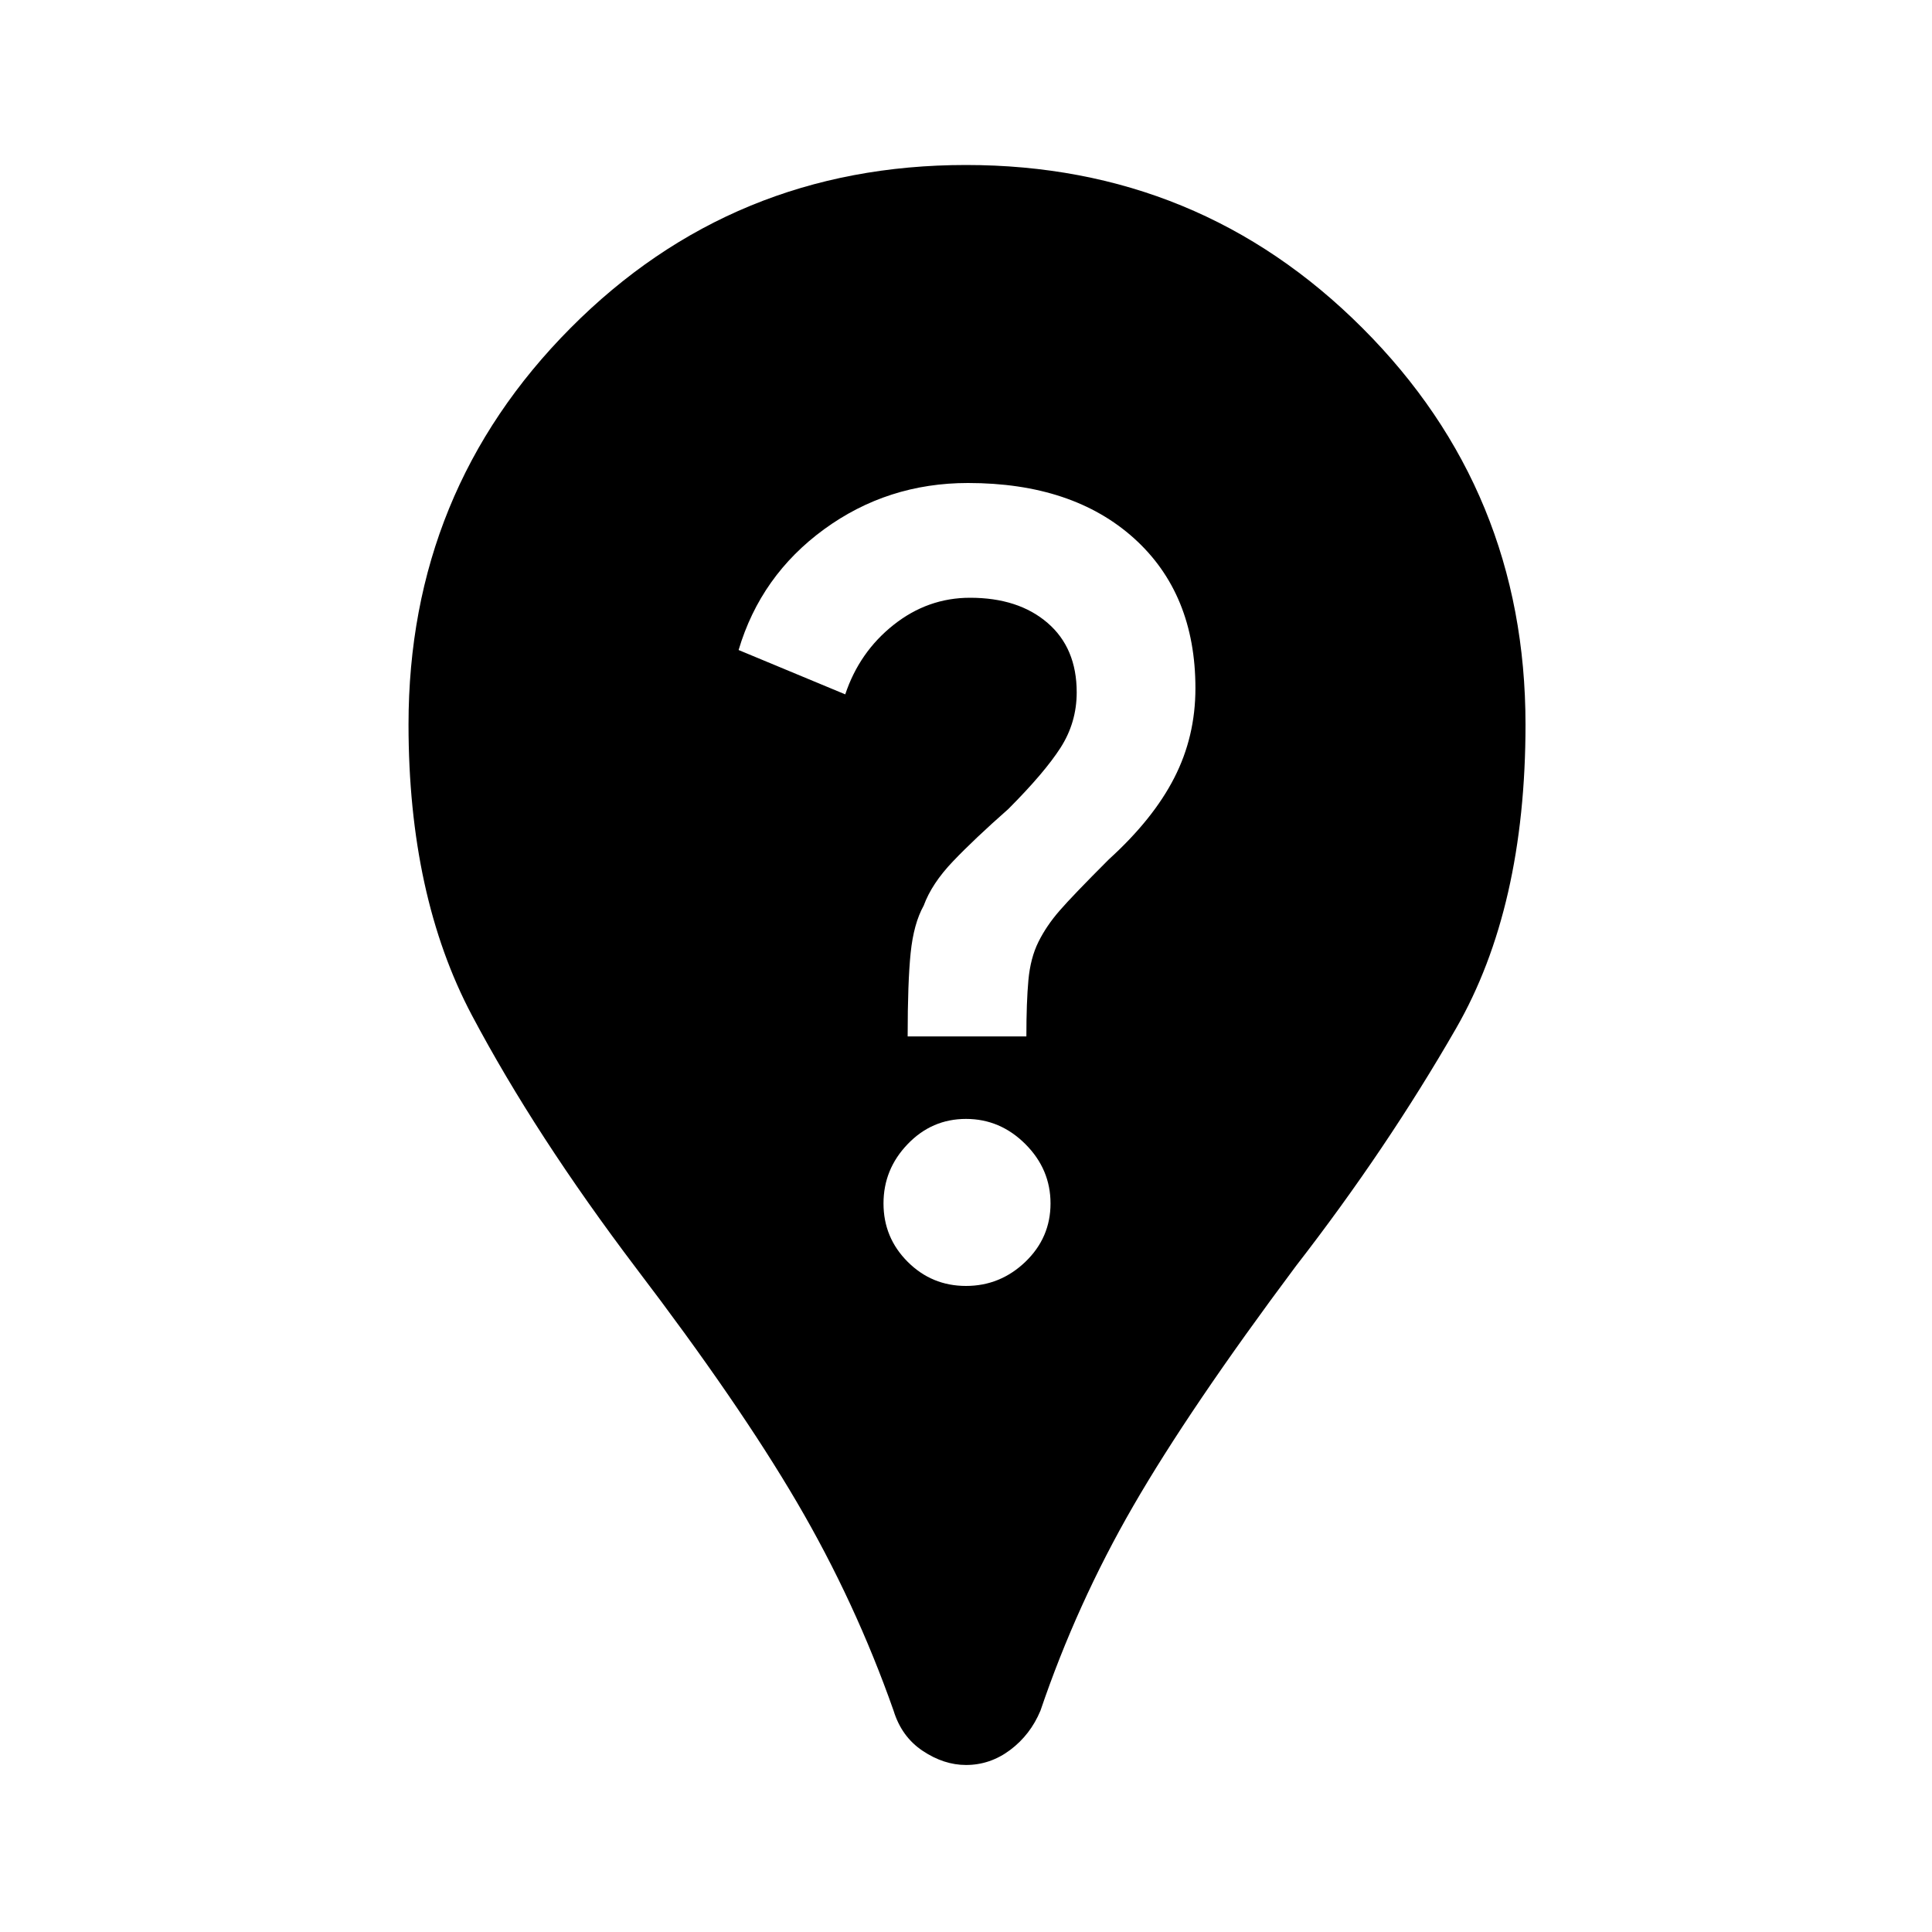 <svg xmlns="http://www.w3.org/2000/svg" height="20" width="20"><path d="M10 18.271Q9.771 18.271 9.552 18.125Q9.333 17.979 9.25 17.708Q8.854 16.583 8.25 15.552Q7.646 14.521 6.583 13.125Q5.542 11.75 4.885 10.51Q4.229 9.271 4.229 7.5Q4.229 5.083 5.906 3.396Q7.583 1.708 10 1.708Q12.417 1.708 14.104 3.396Q15.792 5.083 15.792 7.5Q15.792 9.396 15.073 10.646Q14.354 11.896 13.417 13.104Q12.312 14.583 11.729 15.594Q11.146 16.604 10.771 17.708Q10.667 17.958 10.458 18.115Q10.25 18.271 10 18.271ZM10 13.312Q10.354 13.312 10.615 13.062Q10.875 12.812 10.875 12.458Q10.875 12.104 10.615 11.844Q10.354 11.583 10 11.583Q9.646 11.583 9.396 11.844Q9.146 12.104 9.146 12.458Q9.146 12.812 9.396 13.062Q9.646 13.312 10 13.312ZM9.396 10.729H10.625Q10.625 10.375 10.646 10.146Q10.667 9.917 10.75 9.75Q10.833 9.583 10.969 9.427Q11.104 9.271 11.479 8.896Q11.938 8.479 12.156 8.052Q12.375 7.625 12.375 7.125Q12.375 6.146 11.74 5.573Q11.104 5 10.021 5Q9.188 5 8.531 5.479Q7.875 5.958 7.646 6.729L8.75 7.188Q8.896 6.75 9.25 6.469Q9.604 6.188 10.042 6.188Q10.542 6.188 10.844 6.448Q11.146 6.708 11.146 7.167Q11.146 7.479 10.979 7.74Q10.812 8 10.438 8.375Q10.083 8.688 9.865 8.917Q9.646 9.146 9.562 9.375Q9.458 9.562 9.427 9.865Q9.396 10.167 9.396 10.729Z"/></svg>